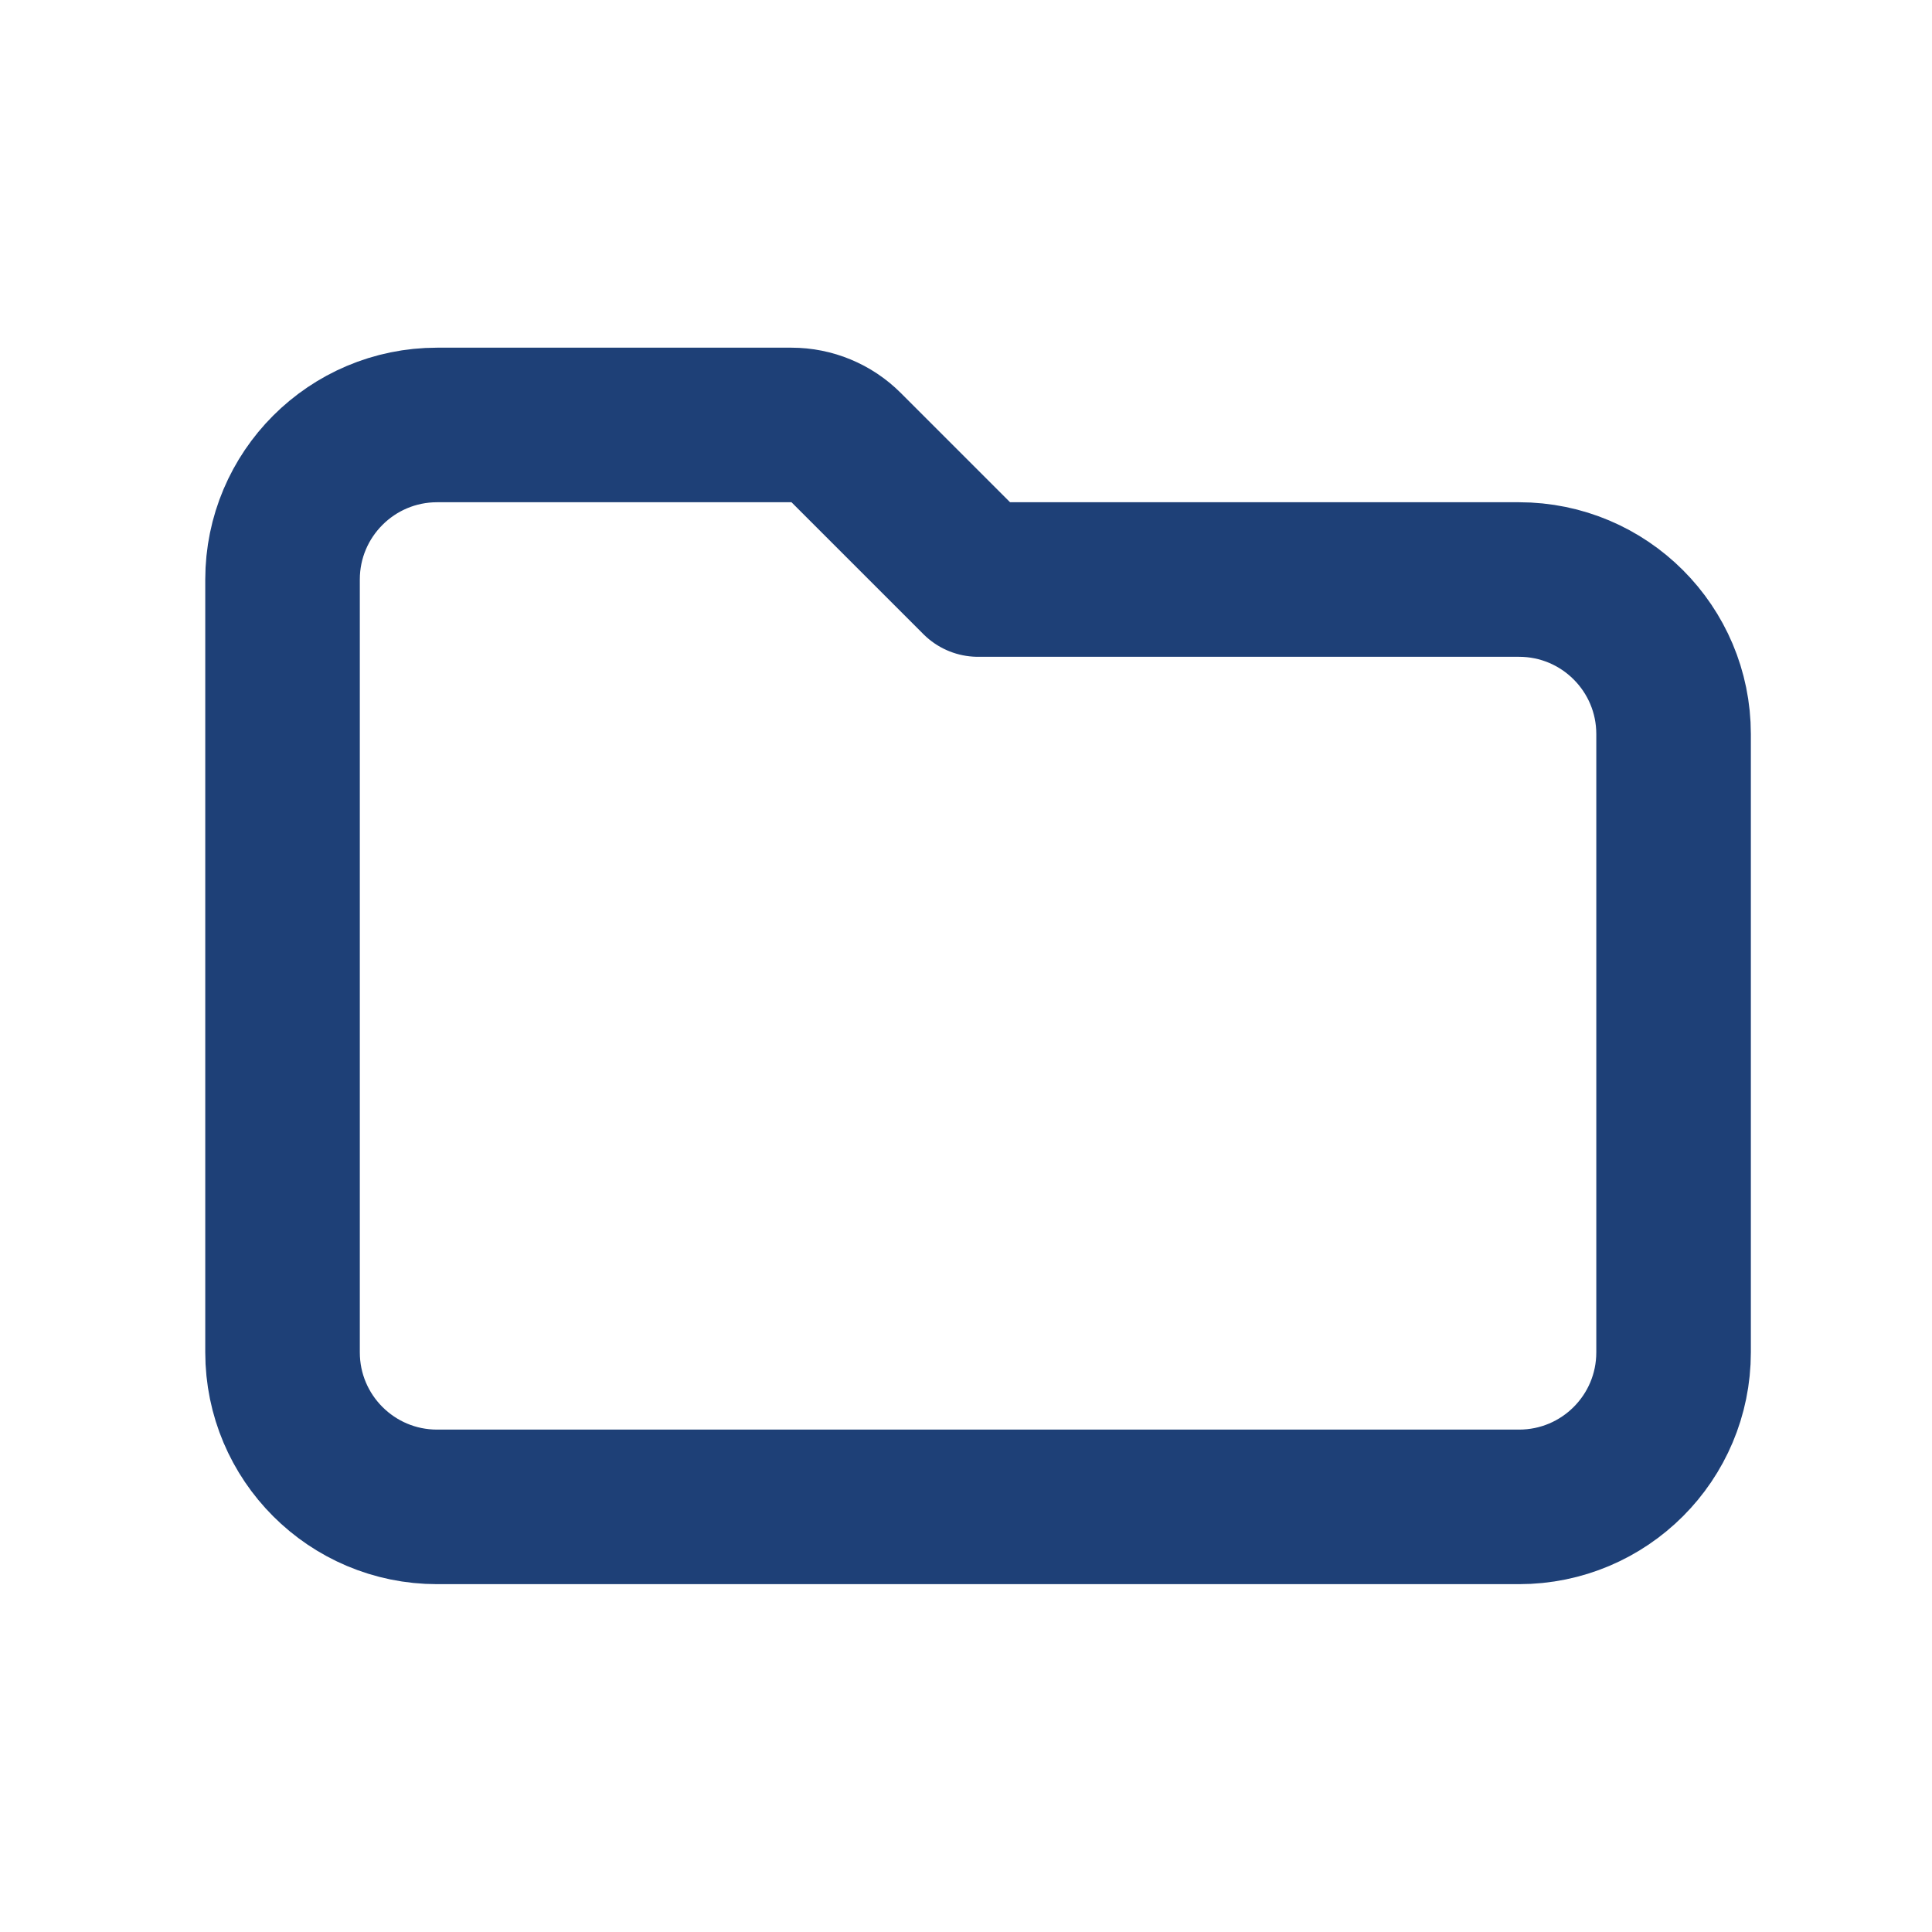 <svg width="25" height="25" viewBox="0 0 25 25" fill="none" xmlns="http://www.w3.org/2000/svg">
<path d="M3.656 17.499V7.499C3.656 6.395 4.552 5.499 5.656 5.499H10.242C10.507 5.499 10.762 5.605 10.949 5.792L12.656 7.499H19.656C20.761 7.499 21.656 8.395 21.656 9.499V17.499C21.656 18.604 20.761 19.499 19.656 19.499H5.656C4.552 19.499 3.656 18.604 3.656 17.499Z" stroke="#1E4077" stroke-width="2" stroke-linecap="round" stroke-linejoin="round"/>
</svg>
